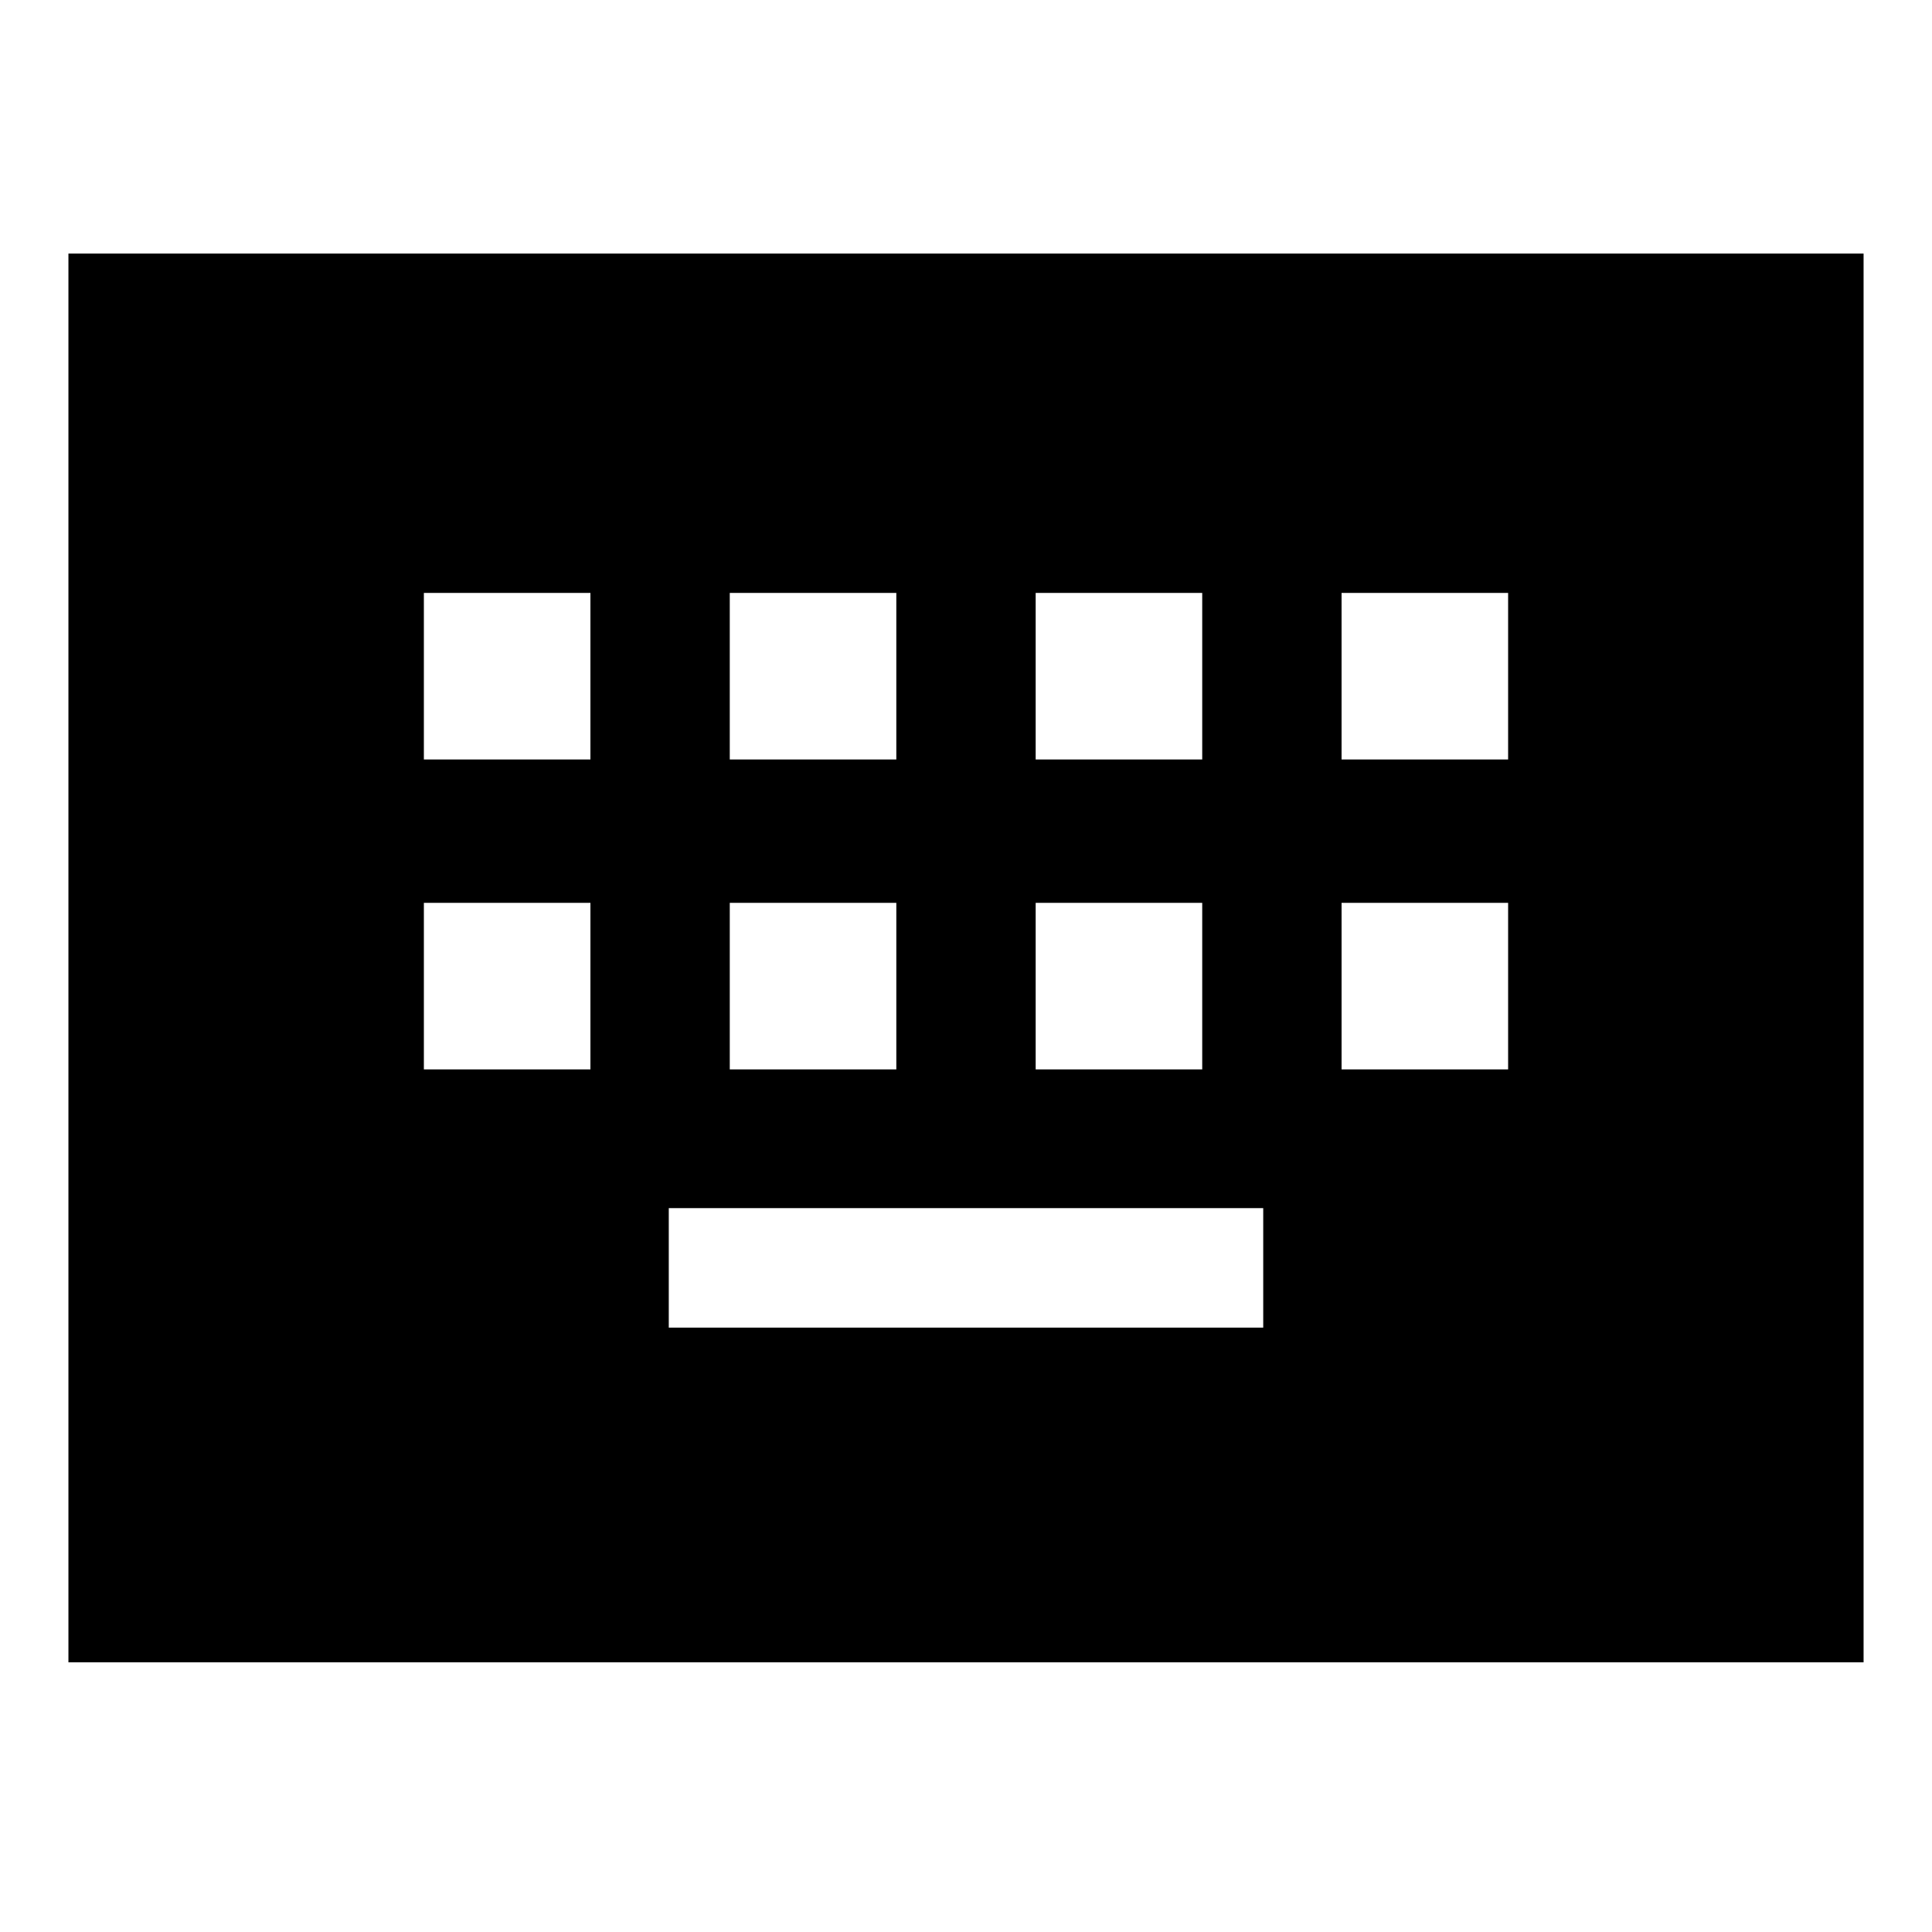 <svg xmlns="http://www.w3.org/2000/svg" height="20" viewBox="0 -960 960 960" width="20"><path d="M34-134v-700h892v700H34Zm298.31-166.31h295.38v-59.38H332.31v59.38ZM210.62-428.62h82.76v-82.76h-82.76v82.76Zm152 0h82.76v-82.76h-82.76v82.76Zm152 0h82.76v-82.76h-82.76v82.76Zm152 0h82.76v-82.76h-82.76v82.76Zm-456-154h82.76v-82.76h-82.76v82.76Zm152 0h82.76v-82.76h-82.76v82.76Zm152 0h82.76v-82.76h-82.76v82.76Zm152 0h82.76v-82.76h-82.76v82.76Z"/></svg>